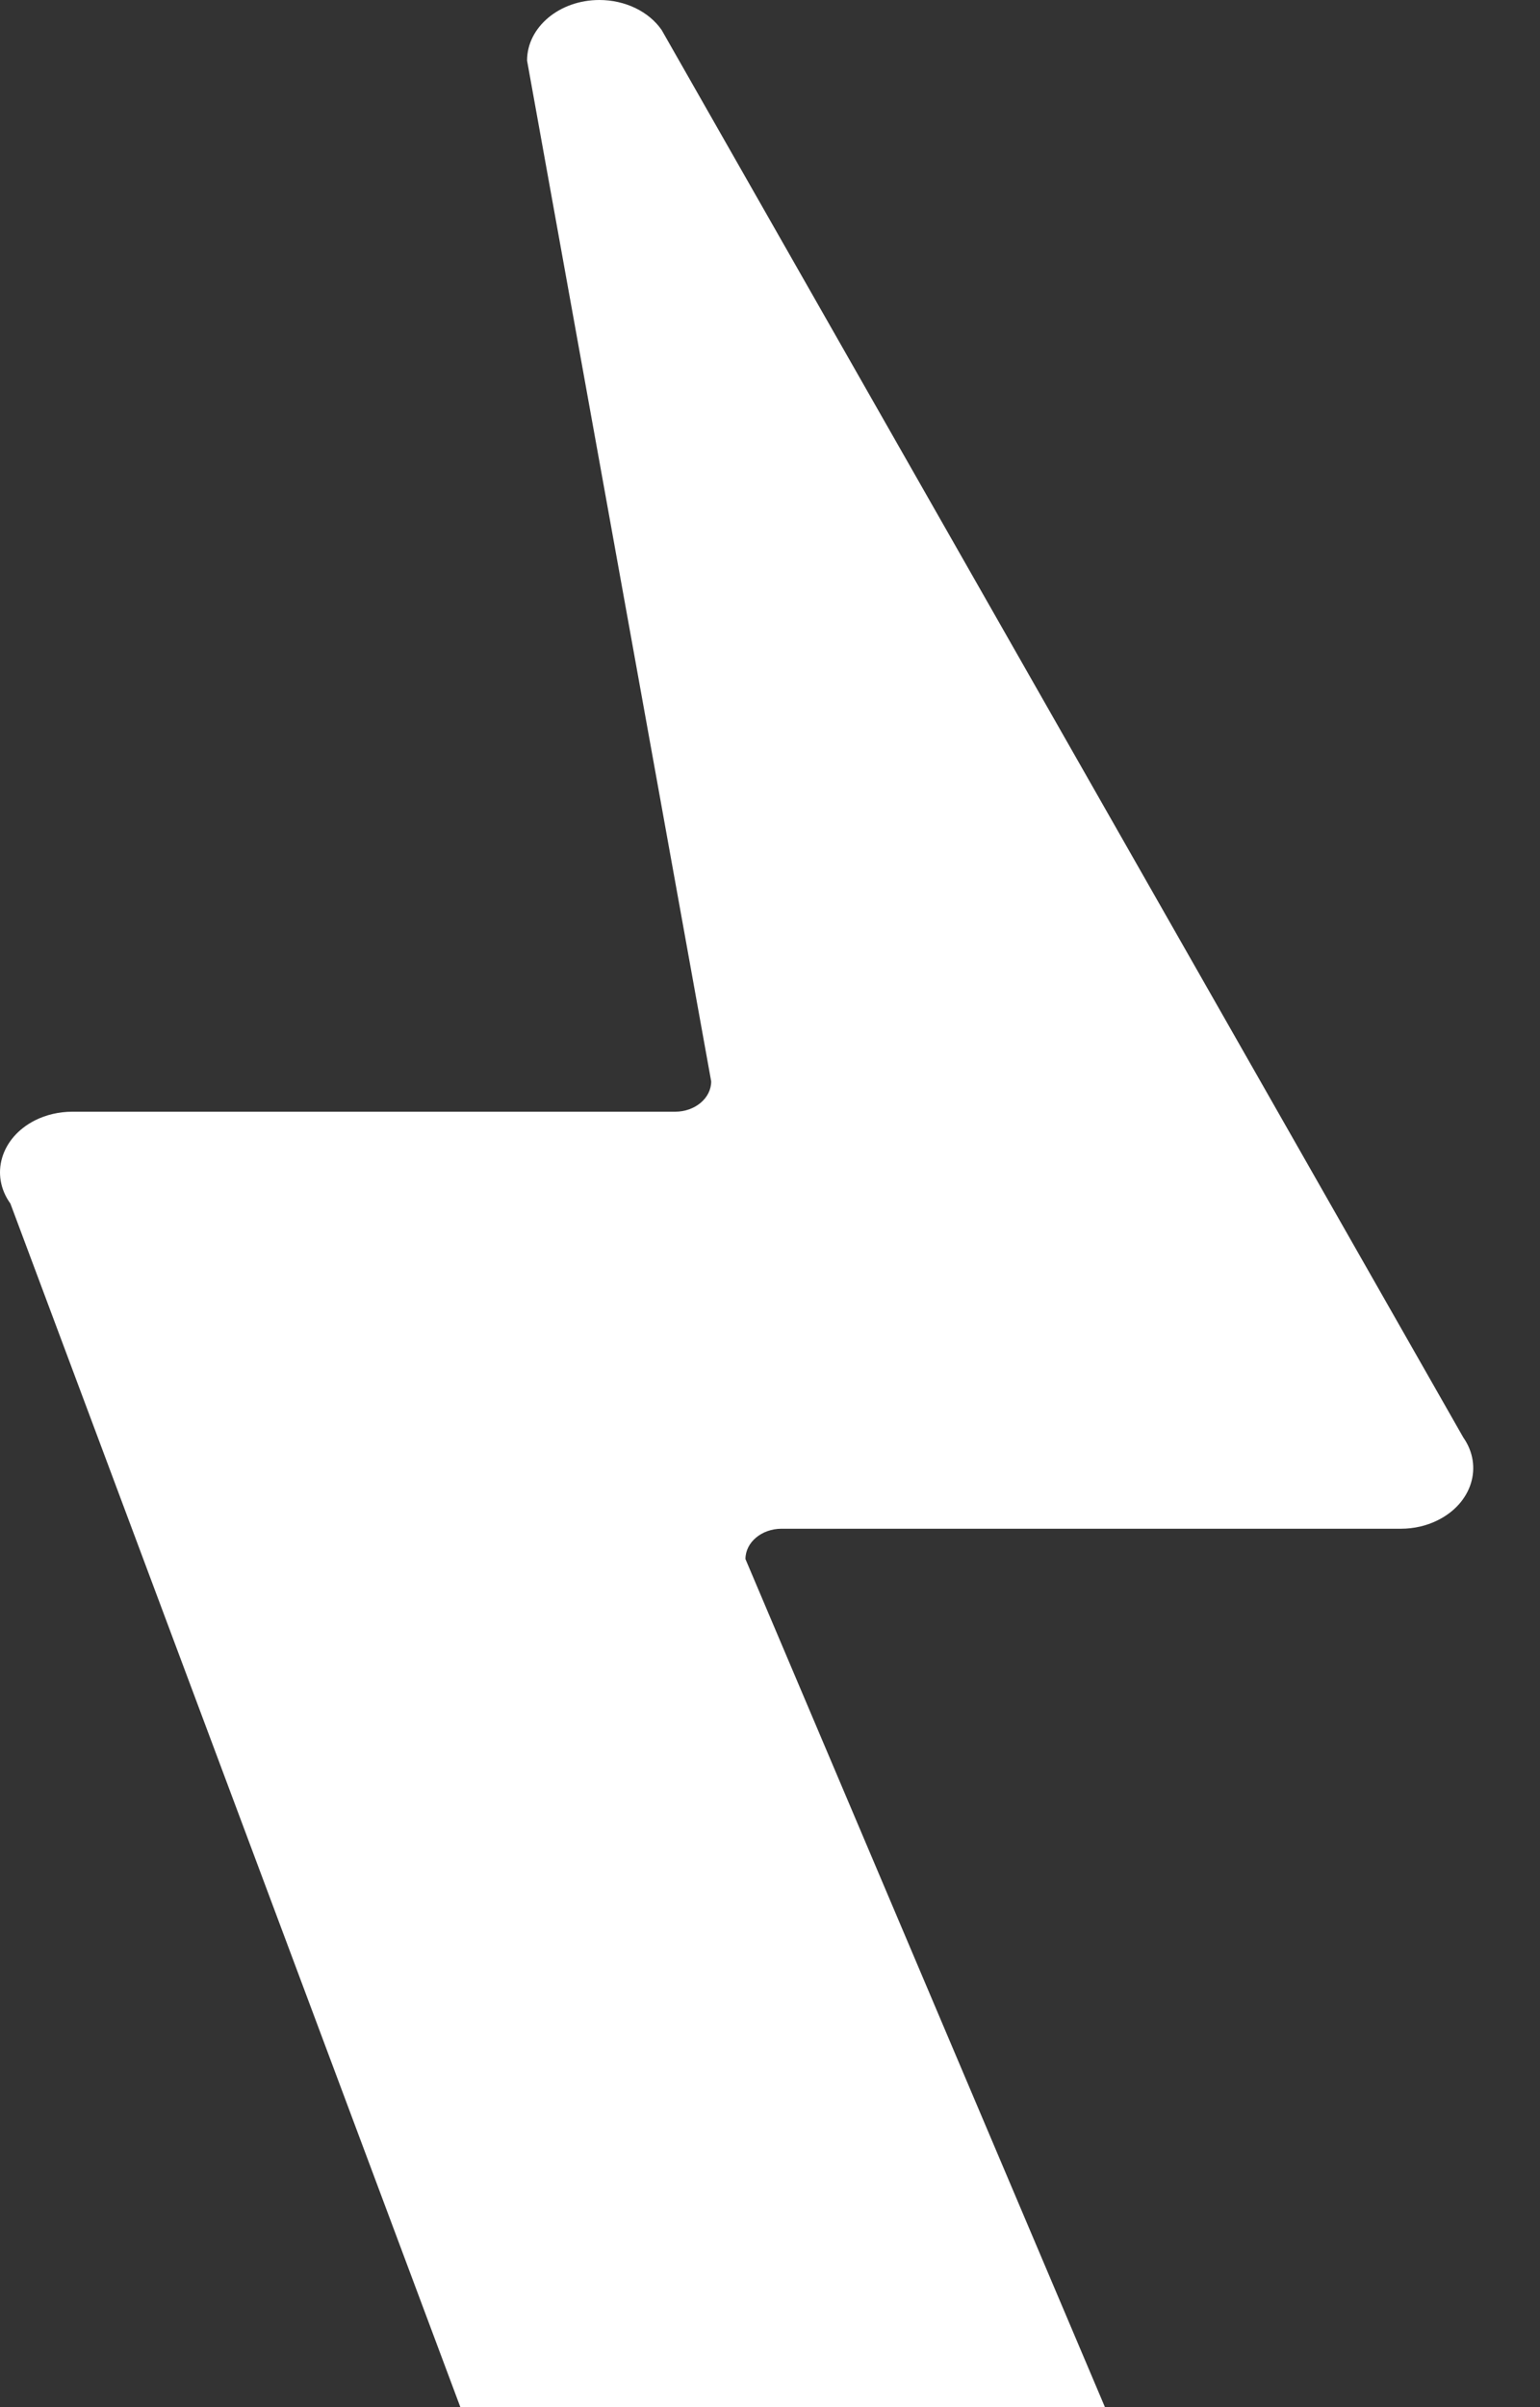 <svg width="16" height="25" viewBox="0 0 16 25" fill="none" xmlns="http://www.w3.org/2000/svg">
<rect x="0" y="0" width="16" height="25" fill="#333333" stroke="none"/>
<path d="M7.014 11.546H0.751C0.614 11.546 0.48 11.577 0.363 11.636C0.008 11.816 -0.106 12.203 0.108 12.5L4.783 25L11.48 25L7.745 16.192C7.745 16.018 7.913 15.877 8.12 15.877H14.555C14.689 15.877 14.82 15.847 14.935 15.79C15.293 15.614 15.413 15.229 15.203 14.929L6.874 0.311C6.74 0.118 6.493 0 6.227 0C5.812 0 5.476 0.282 5.476 0.629L7.389 11.231C7.389 11.405 7.221 11.546 7.014 11.546Z" fill="white"/>
</svg>

